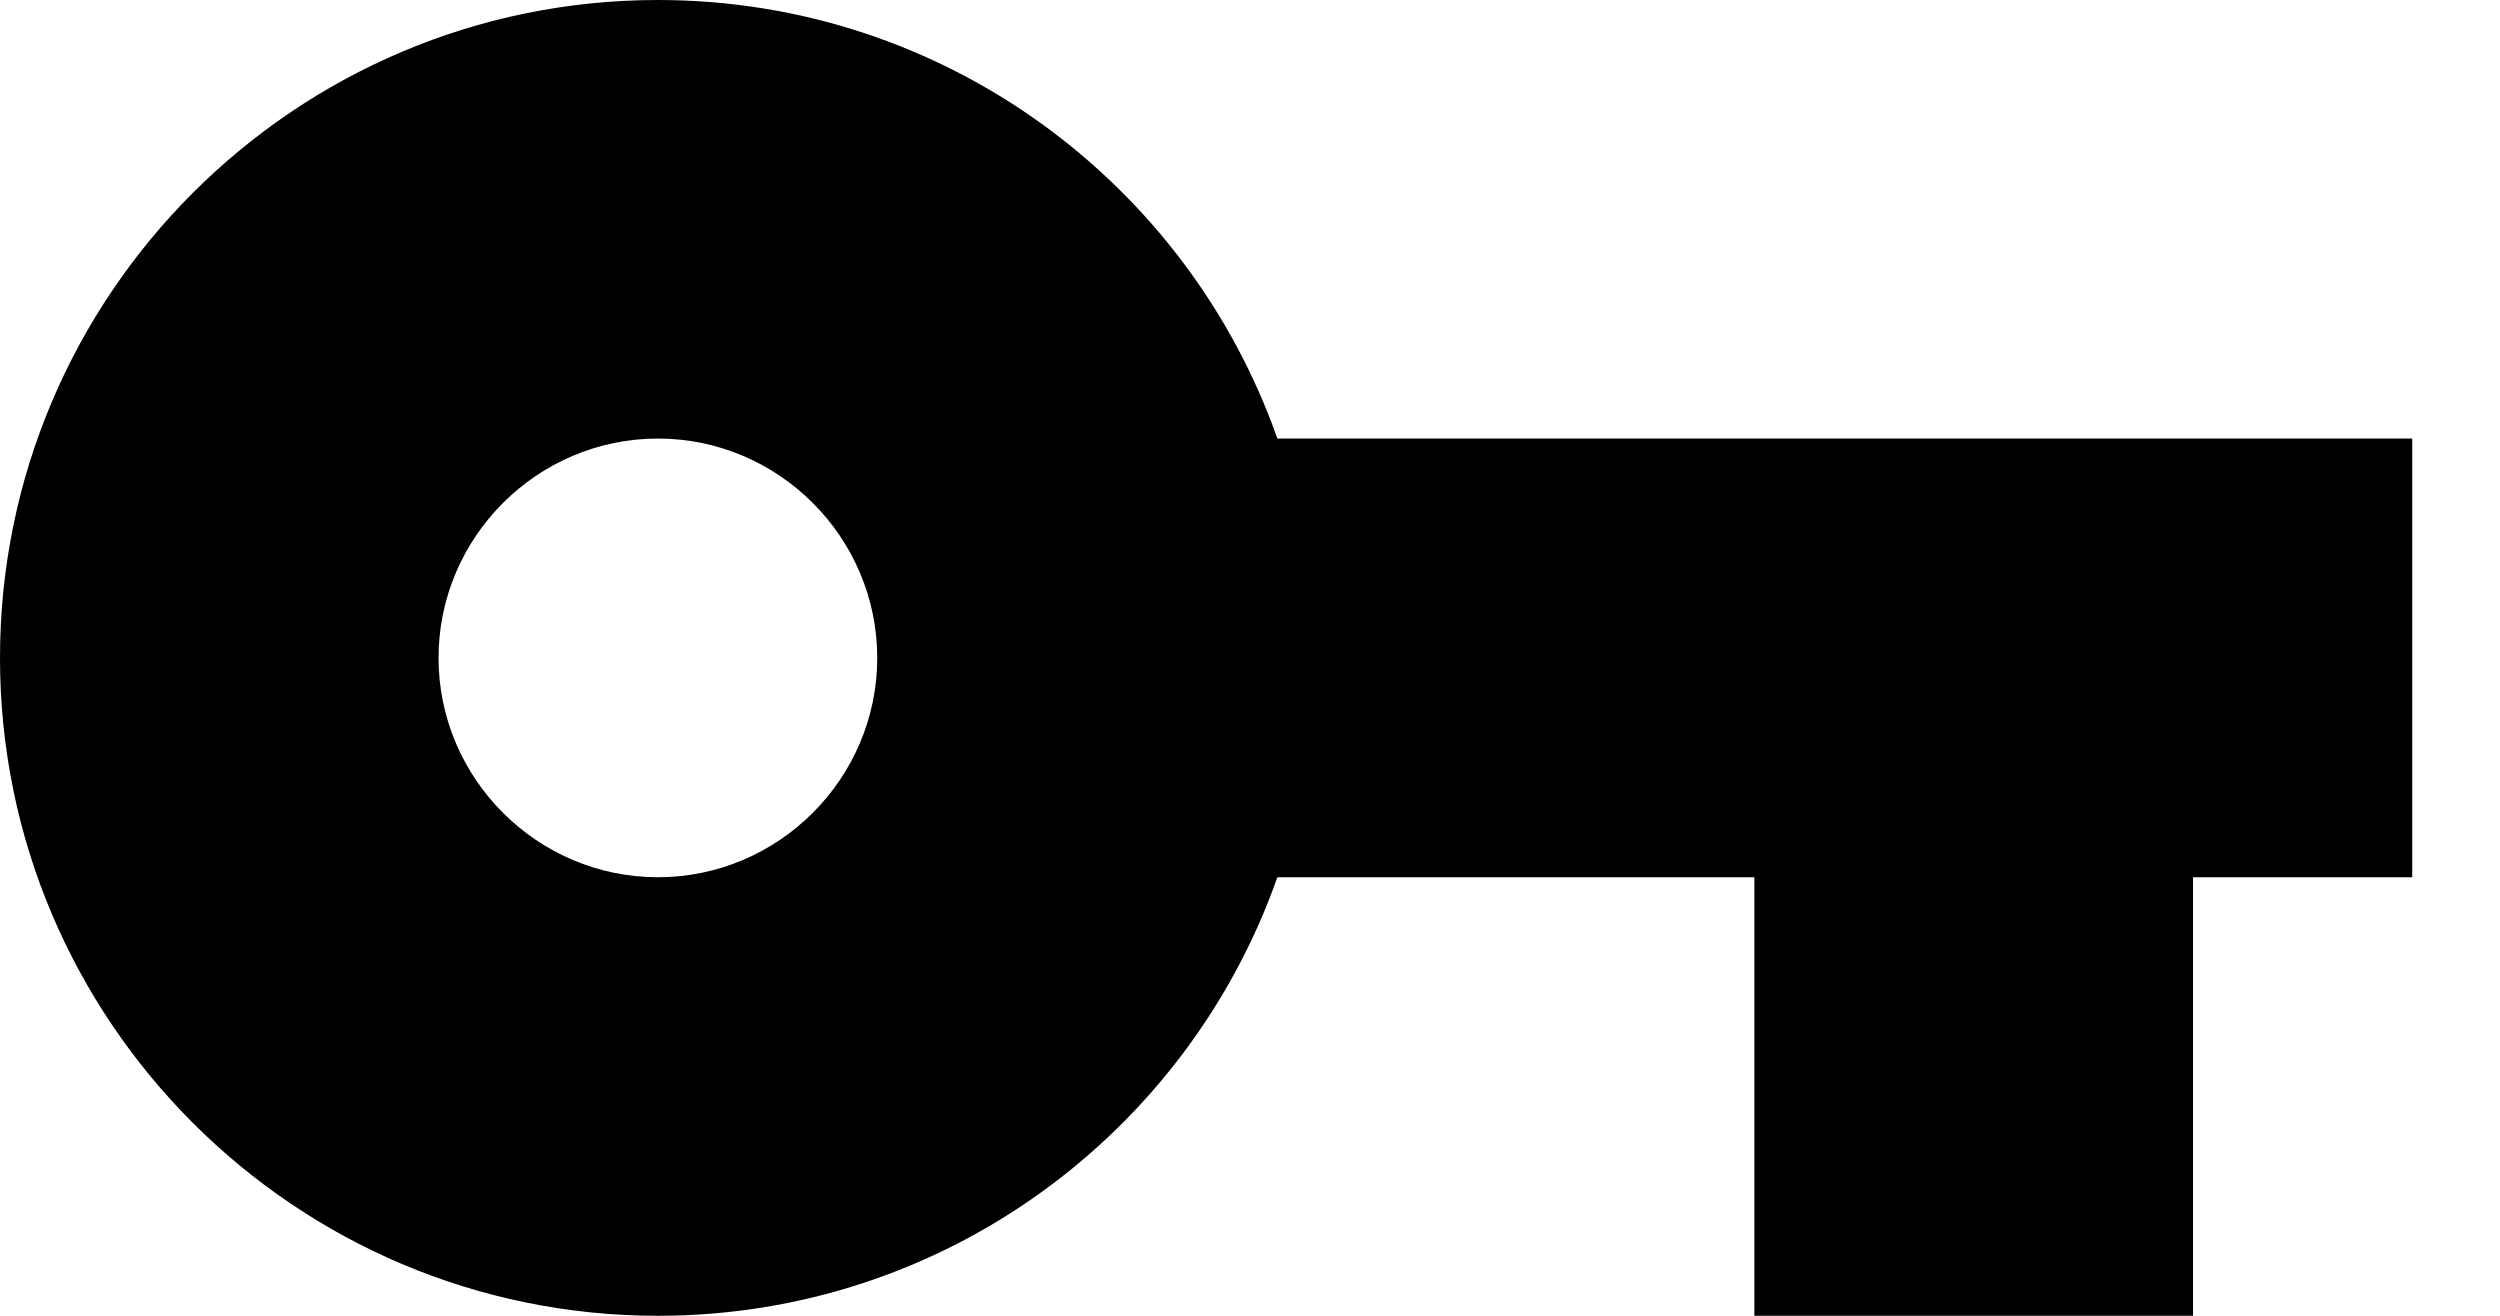 <svg width="19" height="10" viewBox="0 0 19 10" fill="none" xmlns="http://www.w3.org/2000/svg">
<path d="M9.708 3.333C9.025 1.392 7.175 0 5 0C2.242 0 0 2.242 0 5C0 7.758 2.242 10 5 10C7.175 10 9.025 8.608 9.708 6.667H13.333V10H16.667V6.667H18.333V3.333H9.708ZM5 6.667C4.083 6.667 3.333 5.917 3.333 5C3.333 4.083 4.083 3.333 5 3.333C5.917 3.333 6.667 4.083 6.667 5C6.667 5.917 5.917 6.667 5 6.667Z" fill="black"/>
</svg>
